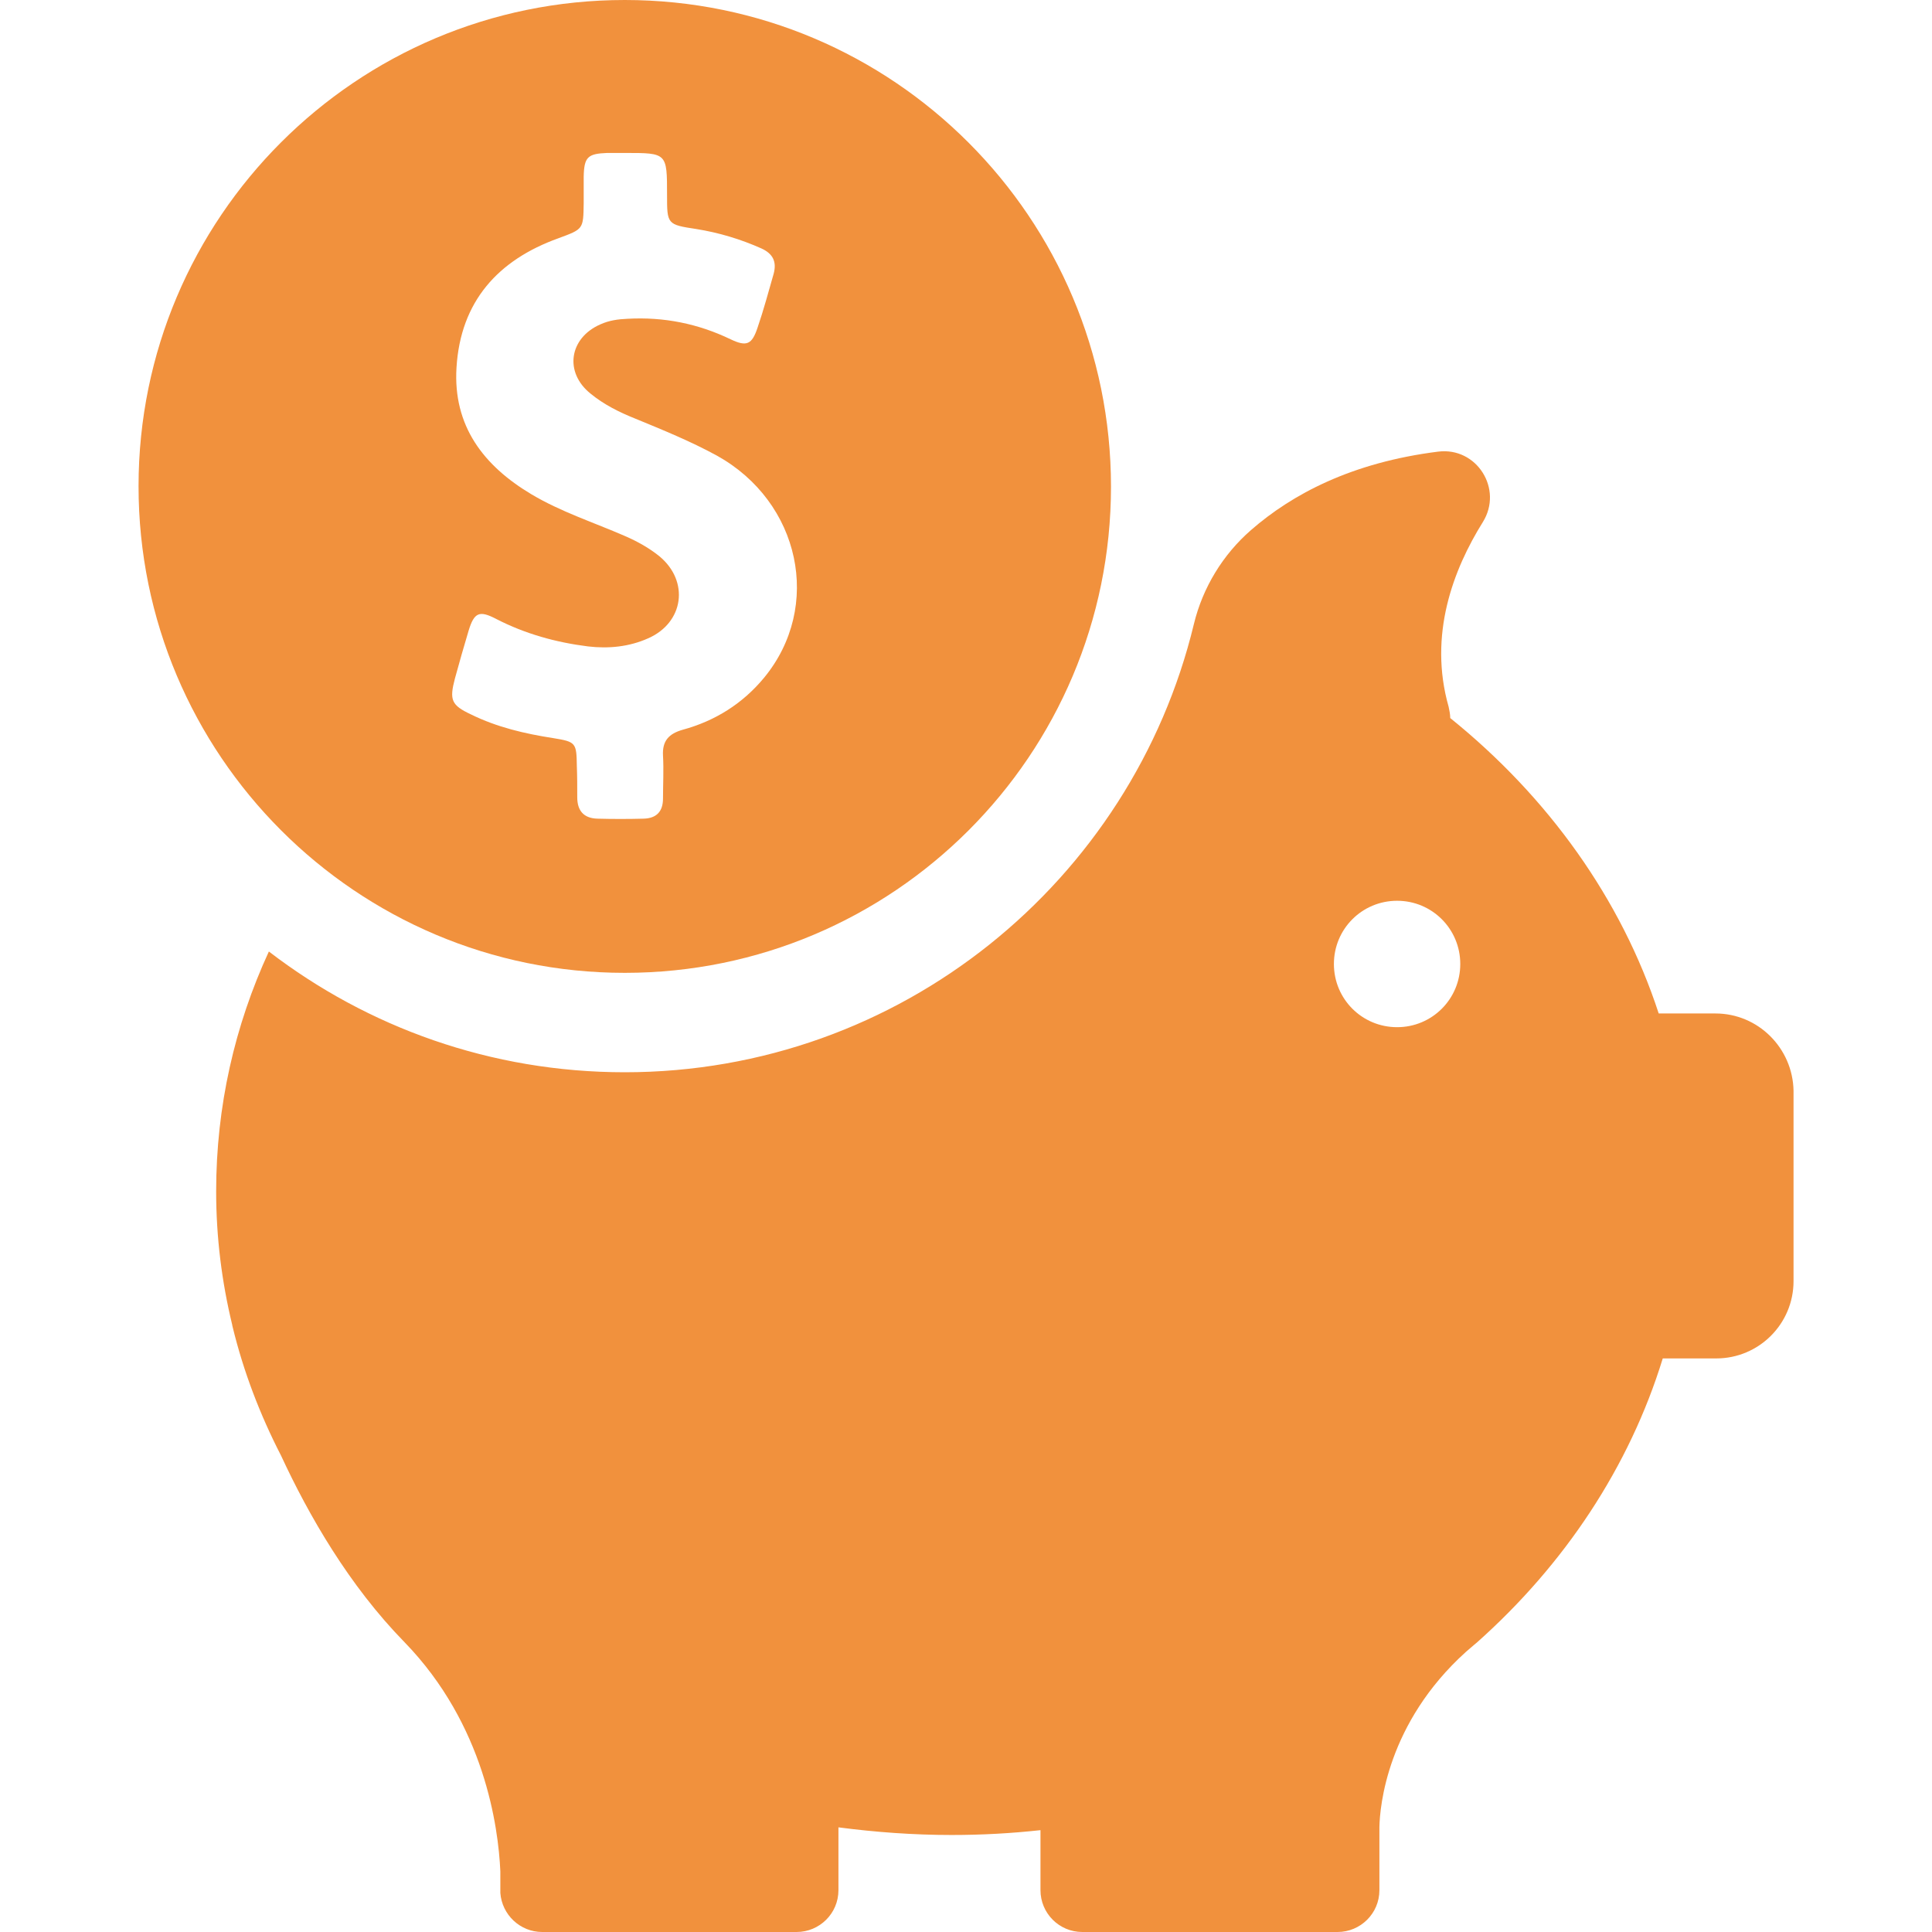 <svg width="42" height="42" viewBox="0 0 42 42" fill="none" xmlns="http://www.w3.org/2000/svg">
<g clip-path="url(#clip0_2443_9870)">
<path d="M13.582 21.149C19.418 21.149 24.152 16.415 24.152 10.579C24.152 4.742 19.418 0 13.582 0C7.745 0 3.012 4.734 3.012 10.57C3.012 16.406 7.745 21.149 13.582 21.149ZM9.889 14.752C9.985 14.402 10.082 14.061 10.187 13.711C10.309 13.309 10.423 13.265 10.79 13.457C11.421 13.781 12.085 13.965 12.786 14.053C13.232 14.105 13.678 14.061 14.089 13.877C14.868 13.536 14.991 12.635 14.334 12.092C14.107 11.909 13.853 11.769 13.591 11.655C12.908 11.357 12.199 11.13 11.552 10.745C10.511 10.124 9.845 9.258 9.924 7.989C10.012 6.554 10.825 5.652 12.138 5.18C12.681 4.979 12.681 4.987 12.689 4.419V3.841C12.698 3.413 12.777 3.342 13.197 3.325H13.591C14.501 3.325 14.501 3.325 14.501 4.235C14.501 4.874 14.501 4.883 15.139 4.979C15.629 5.058 16.093 5.197 16.548 5.399C16.802 5.513 16.889 5.688 16.819 5.95C16.706 6.344 16.601 6.737 16.469 7.122C16.347 7.49 16.233 7.543 15.883 7.376C15.174 7.035 14.431 6.886 13.643 6.93C13.433 6.939 13.241 6.965 13.048 7.053C12.374 7.35 12.261 8.094 12.838 8.557C13.127 8.794 13.459 8.96 13.809 9.1C14.404 9.345 15.008 9.59 15.585 9.905C17.397 10.911 17.887 13.186 16.609 14.735C16.145 15.295 15.55 15.671 14.842 15.864C14.536 15.951 14.396 16.109 14.413 16.424C14.431 16.739 14.413 17.045 14.413 17.36C14.413 17.64 14.273 17.789 13.993 17.797C13.661 17.806 13.319 17.806 12.987 17.797C12.689 17.789 12.549 17.622 12.549 17.334C12.549 17.106 12.549 16.879 12.54 16.651C12.532 16.152 12.523 16.126 12.033 16.047C11.412 15.951 10.808 15.811 10.239 15.531C9.81 15.33 9.767 15.216 9.889 14.752Z" fill="#F1913D"/>
<path d="M37.293 22.032H36.059C35.245 19.539 33.653 17.325 31.527 15.61C31.527 15.531 31.509 15.444 31.492 15.365C31.046 13.799 31.597 12.373 32.236 11.349C32.682 10.631 32.104 9.713 31.264 9.818C29.383 10.054 28.088 10.745 27.195 11.524C26.583 12.057 26.145 12.775 25.953 13.571C24.605 19.154 19.574 23.31 13.581 23.31C10.667 23.31 7.989 22.33 5.845 20.685C5.102 22.295 4.699 24.054 4.699 25.9C4.699 26.898 4.822 27.869 5.049 28.805C5.049 28.805 5.049 28.823 5.058 28.849C5.294 29.82 5.653 30.756 6.108 31.64C6.712 32.944 7.587 34.466 8.794 35.7C10.536 37.494 10.833 39.716 10.877 40.679V41.151C10.912 41.624 11.306 42 11.787 42H17.317C17.816 42 18.227 41.597 18.227 41.09V39.725C19.032 39.83 19.854 39.891 20.686 39.891C21.342 39.891 21.98 39.856 22.619 39.786V41.09C22.619 41.589 23.022 42 23.529 42H29.077C29.576 42 29.987 41.597 29.987 41.09V39.725C29.995 39.27 30.153 37.459 31.868 35.91L32.052 35.752C32.069 35.735 32.087 35.726 32.104 35.709C34.012 34.011 35.42 31.894 36.147 29.531H37.31C38.238 29.531 38.99 28.779 38.99 27.851V23.712C38.973 22.785 38.221 22.032 37.293 22.032ZM30.372 22.33C29.61 22.33 28.998 21.718 28.998 20.956C28.998 20.195 29.61 19.582 30.372 19.582C31.133 19.582 31.745 20.195 31.745 20.956C31.745 21.718 31.133 22.33 30.372 22.33Z" fill="#F1913D"/>
</g>
<defs>
<clipPath id="clip0_2443_9870">
<rect width="42" height="42" fill="white"/>
</clipPath>
</defs>
</svg>
